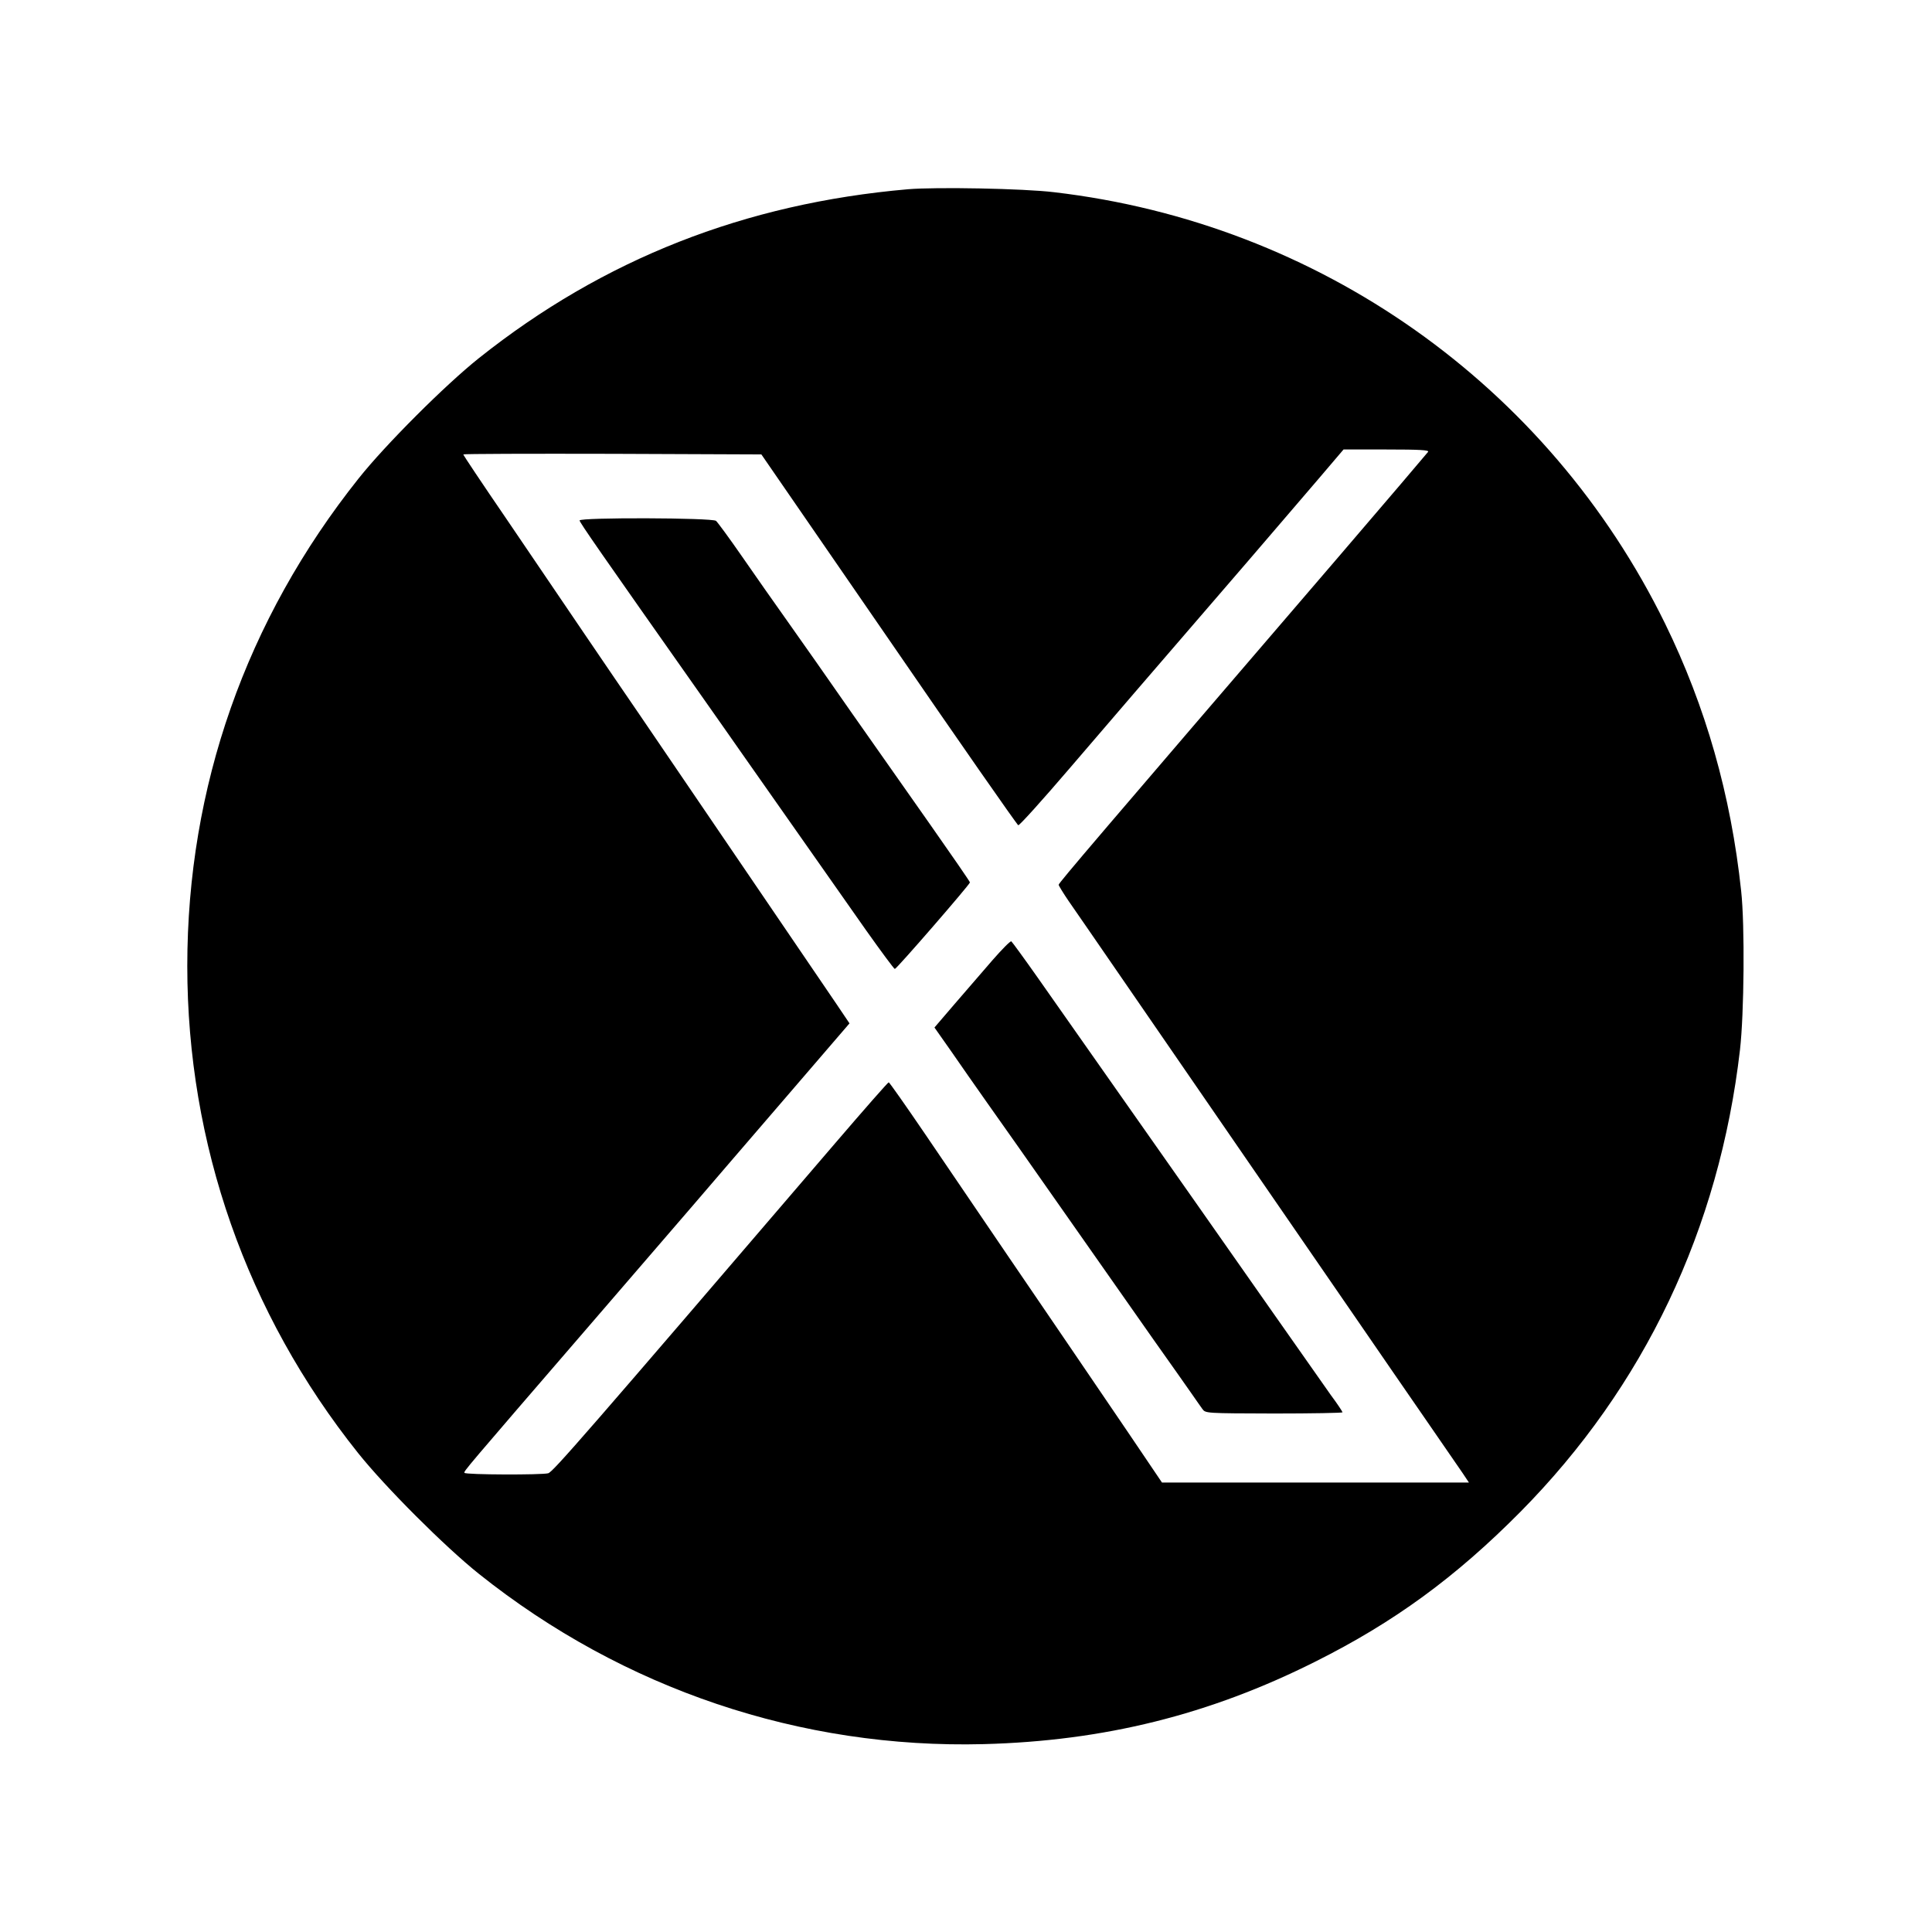 <?xml version="1.0" standalone="no"?>
<!DOCTYPE svg PUBLIC "-//W3C//DTD SVG 20010904//EN"
 "http://www.w3.org/TR/2001/REC-SVG-20010904/DTD/svg10.dtd">
<svg version="1.0" xmlns="http://www.w3.org/2000/svg"
 width="980pt" height="980pt" viewBox="0 0 980 980"
 preserveAspectRatio="xMidYMid meet">

<g transform="translate(0,980) scale(0.1,-0.1)"
fill="#000000" stroke="none">
<path d="M4605 8840 c-827 -72 -1544 -354 -2175 -856 -172 -137 -476 -441
-611 -611 -571 -717 -869 -1565 -869 -2473 0 -903 301 -1762 866 -2470 138
-173 441 -476 614 -614 732 -584 1632 -887 2560 -863 610 16 1145 149 1681
418 400 200 712 428 1041 760 629 636 1009 1436 1114 2344 21 182 25 632 6
805 -52 488 -180 936 -386 1357 -593 1210 -1756 2031 -3099 2188 -156 19 -600
27 -742 15z m2639 -1332 c-5 -7 -211 -249 -459 -538 -1222 -1423 -1415 -1649
-1415 -1658 0 -4 23 -42 51 -83 29 -41 155 -225 282 -409 296 -430 286 -416
647 -940 169 -245 402 -584 520 -755 117 -170 281 -409 365 -530 83 -121 166
-241 184 -267 l32 -48 -779 0 -778 0 -171 253 c-94 138 -231 340 -304 447
-143 209 -438 643 -726 1067 -98 144 -181 262 -185 263 -4 0 -125 -138 -270
-307 -1277 -1490 -1432 -1668 -1457 -1676 -31 -9 -419 -8 -425 2 -5 7 1 14
624 736 218 253 457 530 531 616 74 86 283 330 466 542 l332 386 -66 98 c-78
115 -851 1251 -999 1468 -57 83 -184 269 -283 415 -99 146 -277 408 -395 582
-119 174 -216 319 -216 323 0 3 340 4 756 3 l756 -3 647 -939 c355 -517 651
-941 656 -942 6 -2 123 128 260 288 234 273 349 407 915 1063 123 143 280 326
349 407 l126 148 218 0 c172 0 217 -3 211 -12z"/>
<path d="M2940 7160 c0 -10 103 -158 615 -885 89 -126 179 -255 200 -285 82
-117 508 -724 639 -910 76 -107 141 -195 145 -195 9 0 381 429 381 439 0 4
-91 136 -202 294 -111 158 -292 415 -402 572 -109 157 -253 362 -319 455 -67
94 -172 244 -235 335 -63 91 -122 171 -130 178 -20 16 -692 18 -692 2z"/>
<path d="M5033 4928 c-49 -57 -135 -156 -191 -221 l-102 -119 83 -118 c45 -65
127 -183 183 -262 56 -78 234 -332 396 -563 162 -231 364 -519 449 -640 86
-121 173 -245 194 -275 21 -30 45 -65 54 -77 16 -22 16 -22 364 -23 191 0 347
3 347 6 0 3 -26 43 -59 87 -32 45 -164 233 -293 417 -238 340 -538 767 -881
1255 -105 149 -246 350 -314 447 -69 98 -129 180 -133 183 -5 3 -48 -41 -97
-97z"/>
</g>
</svg>
